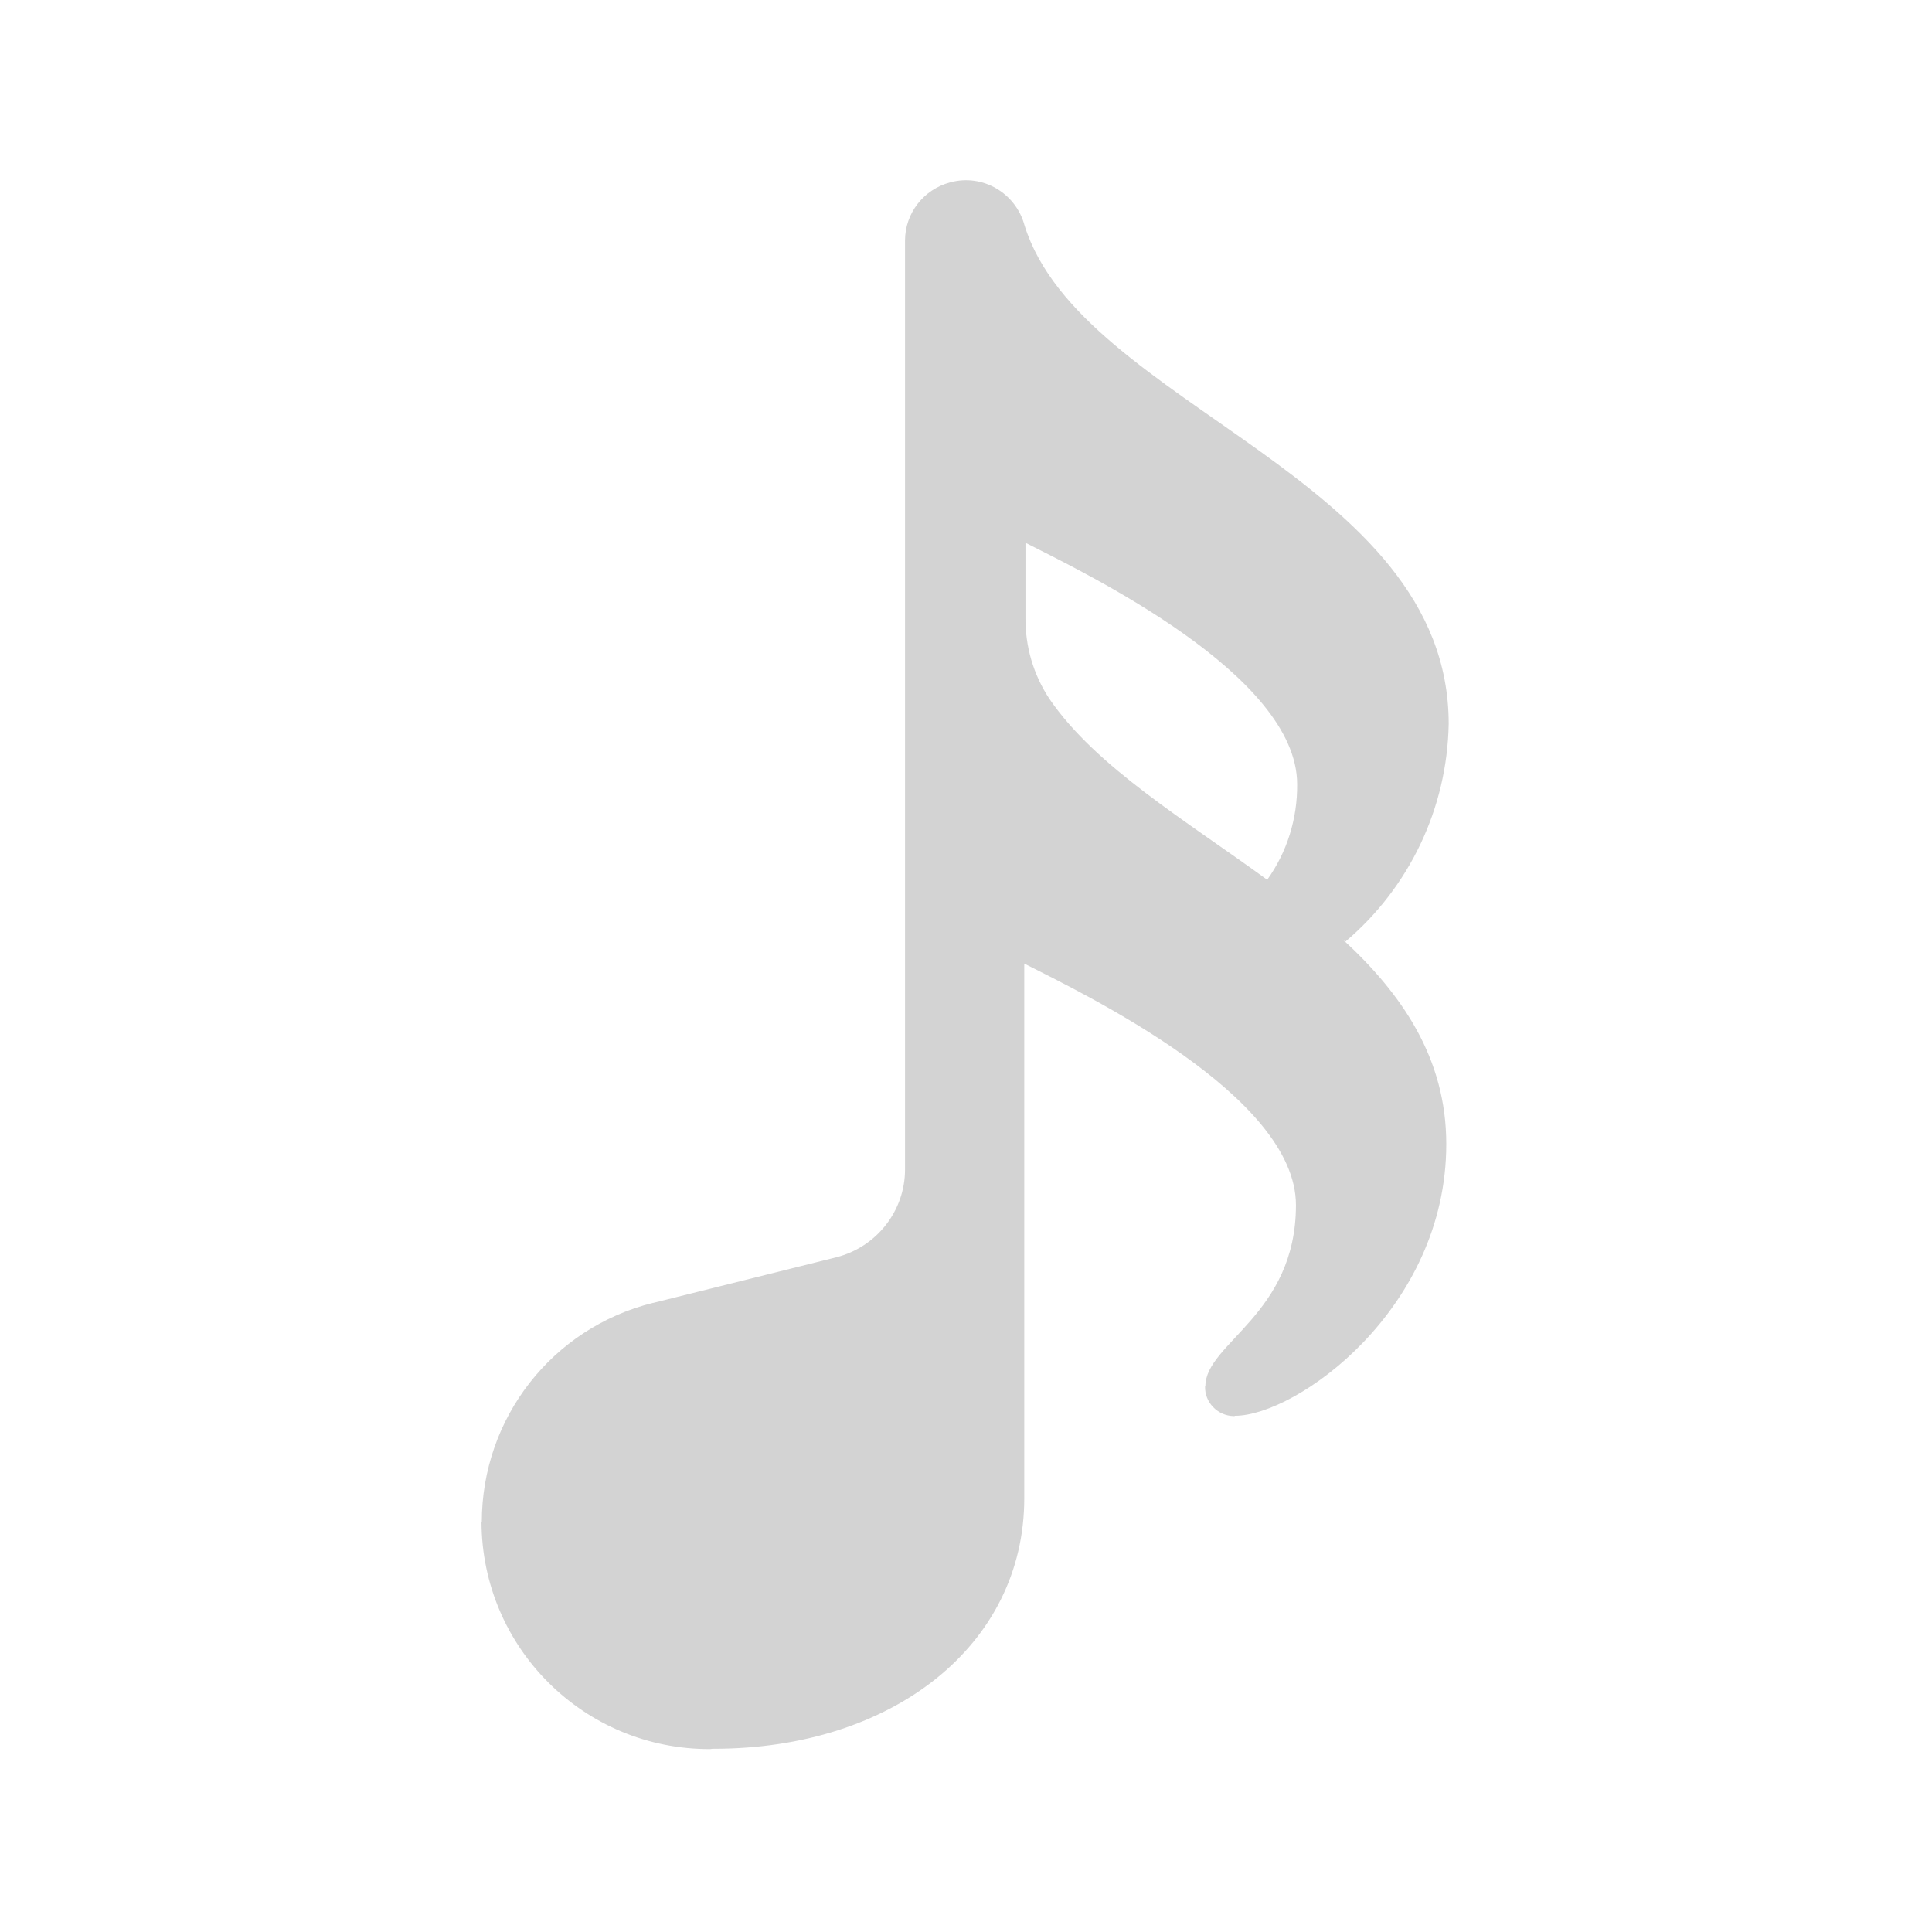 <svg xmlns="http://www.w3.org/2000/svg" viewBox="0 0 32 32">
  <path fill-rule="evenodd" d="M44.56 31.21l0-.01c2.13-1.8 3.38-4.43 3.43-7.22 0-8.21-12.17-10.5-14.05-16.51l0 0c-.29-1.08-1.39-1.72-2.46-1.43 -.88.23-1.5 1.02-1.5 1.93v30.77l0 0c0 1.37-.94 2.57-2.28 2.91l-6.06 1.51 -.01 0c-3.34.83-5.67 3.82-5.67 7.26l-.01-.01c.01 4.17 3.4 7.55 7.58 7.53 .04-.01.08-.01.12-.01 5.92 0 10.28-3.43 10.28-8.3V31.92c1.99 1.01 9 4.37 9 8s-3 4.57-3 6l-.01 0c-.02.53.41.98.95.99 .01 0 .03 0 .04-.01 2.03 0 7-3.52 7-9 0-2.84-1.46-4.97-3.44-6.79ZM42 29.16c-2.73-1.99-5.69-3.75-7.23-6l0 0c-.54-.81-.81-1.75-.8-2.71v-2.47c1.99 1.01 9 4.37 9 8l0 0c.01 1.13-.33 2.24-.99 3.16Z" transform="scale(0.5,0.5)" fill="#D3D3D3"/>
</svg>